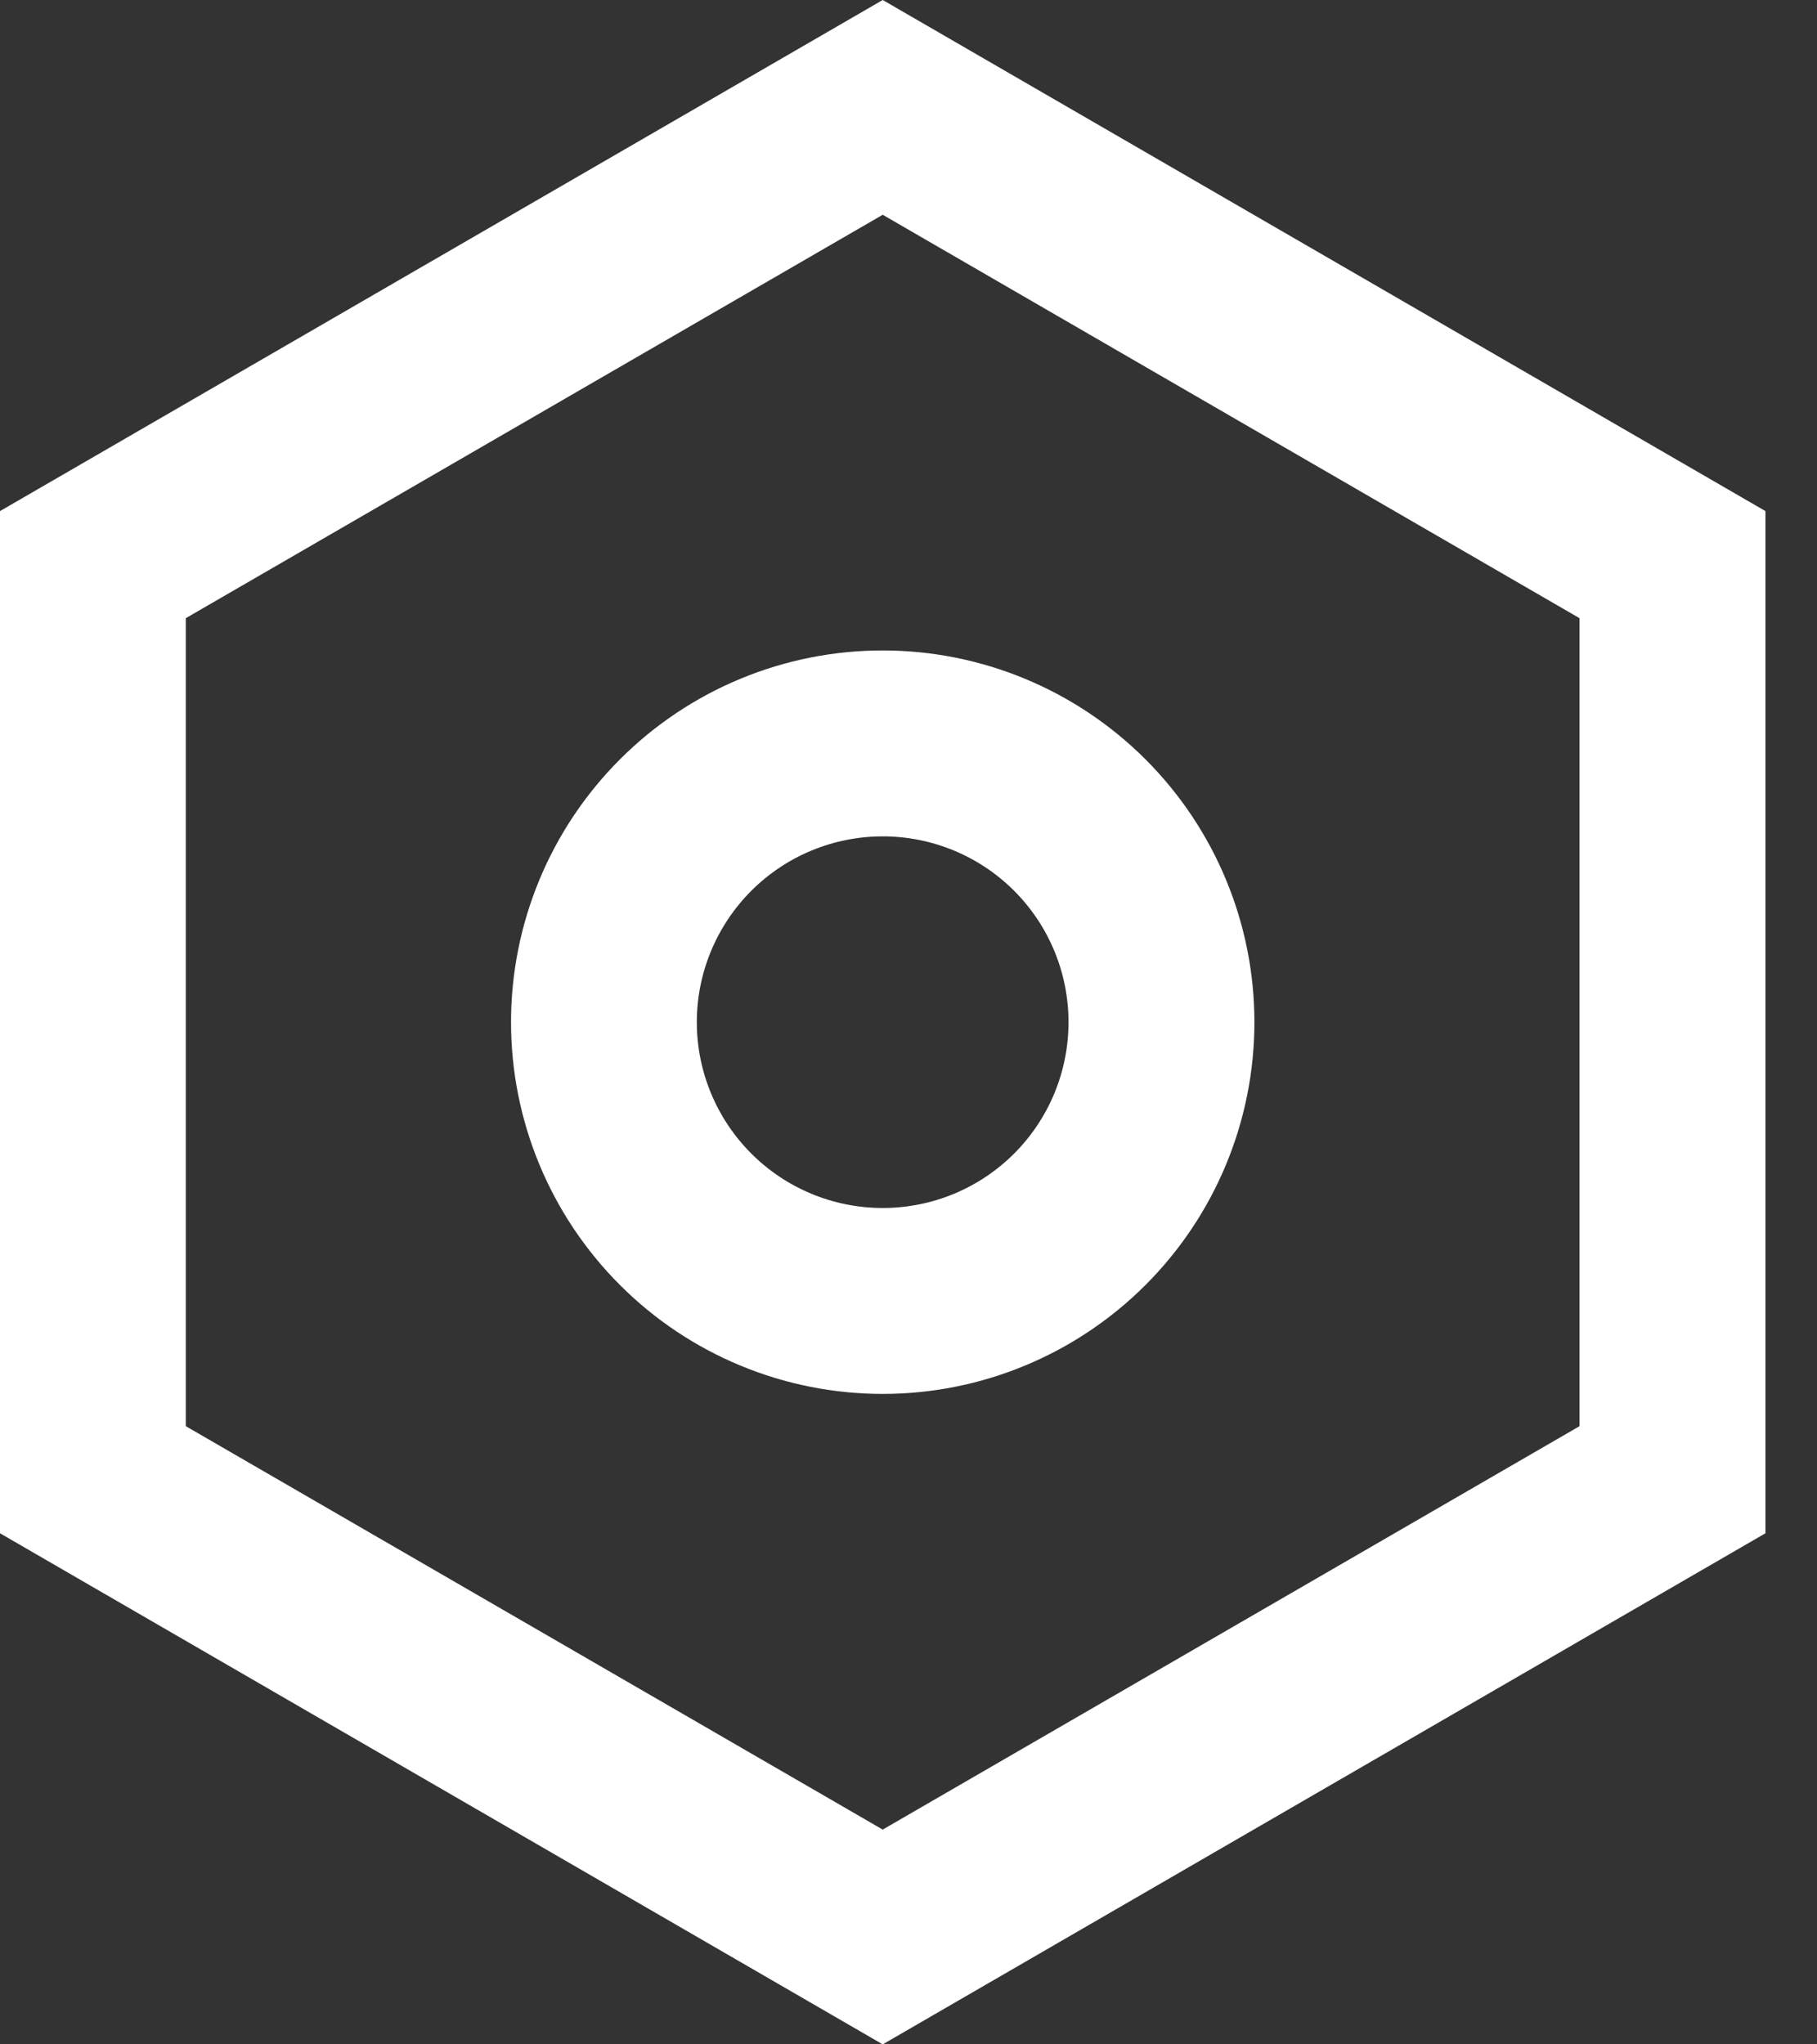 <svg width="16" height="18" viewBox="0 0 16 18" fill="none" xmlns="http://www.w3.org/2000/svg">
<rect x="0" y="0" width="16" height="18" fill="#333333" stroke="none"/>
<path d="M7.773 0L15.546 4.5V13.5L7.773 18L0 13.5V4.5L7.773 0ZM7.773 1.891L1.636 5.443V12.557L7.773 16.109L13.909 12.557V5.443L7.773 1.891ZM7.773 12.273C6.905 12.273 6.072 11.928 5.459 11.314C4.845 10.7 4.5 9.868 4.5 9C4.5 8.132 4.845 7.3 5.459 6.686C6.072 6.072 6.905 5.727 7.773 5.727C8.641 5.727 9.473 6.072 10.087 6.686C10.701 7.3 11.046 8.132 11.046 9C11.046 9.868 10.701 10.7 10.087 11.314C9.473 11.928 8.641 12.273 7.773 12.273ZM7.773 10.636C8.207 10.636 8.623 10.464 8.93 10.157C9.237 9.85 9.409 9.434 9.409 9C9.409 8.566 9.237 8.15 8.93 7.843C8.623 7.536 8.207 7.364 7.773 7.364C7.339 7.364 6.923 7.536 6.616 7.843C6.309 8.15 6.136 8.566 6.136 9C6.136 9.434 6.309 9.85 6.616 10.157C6.923 10.464 7.339 10.636 7.773 10.636Z" fill="white"/>
</svg>
